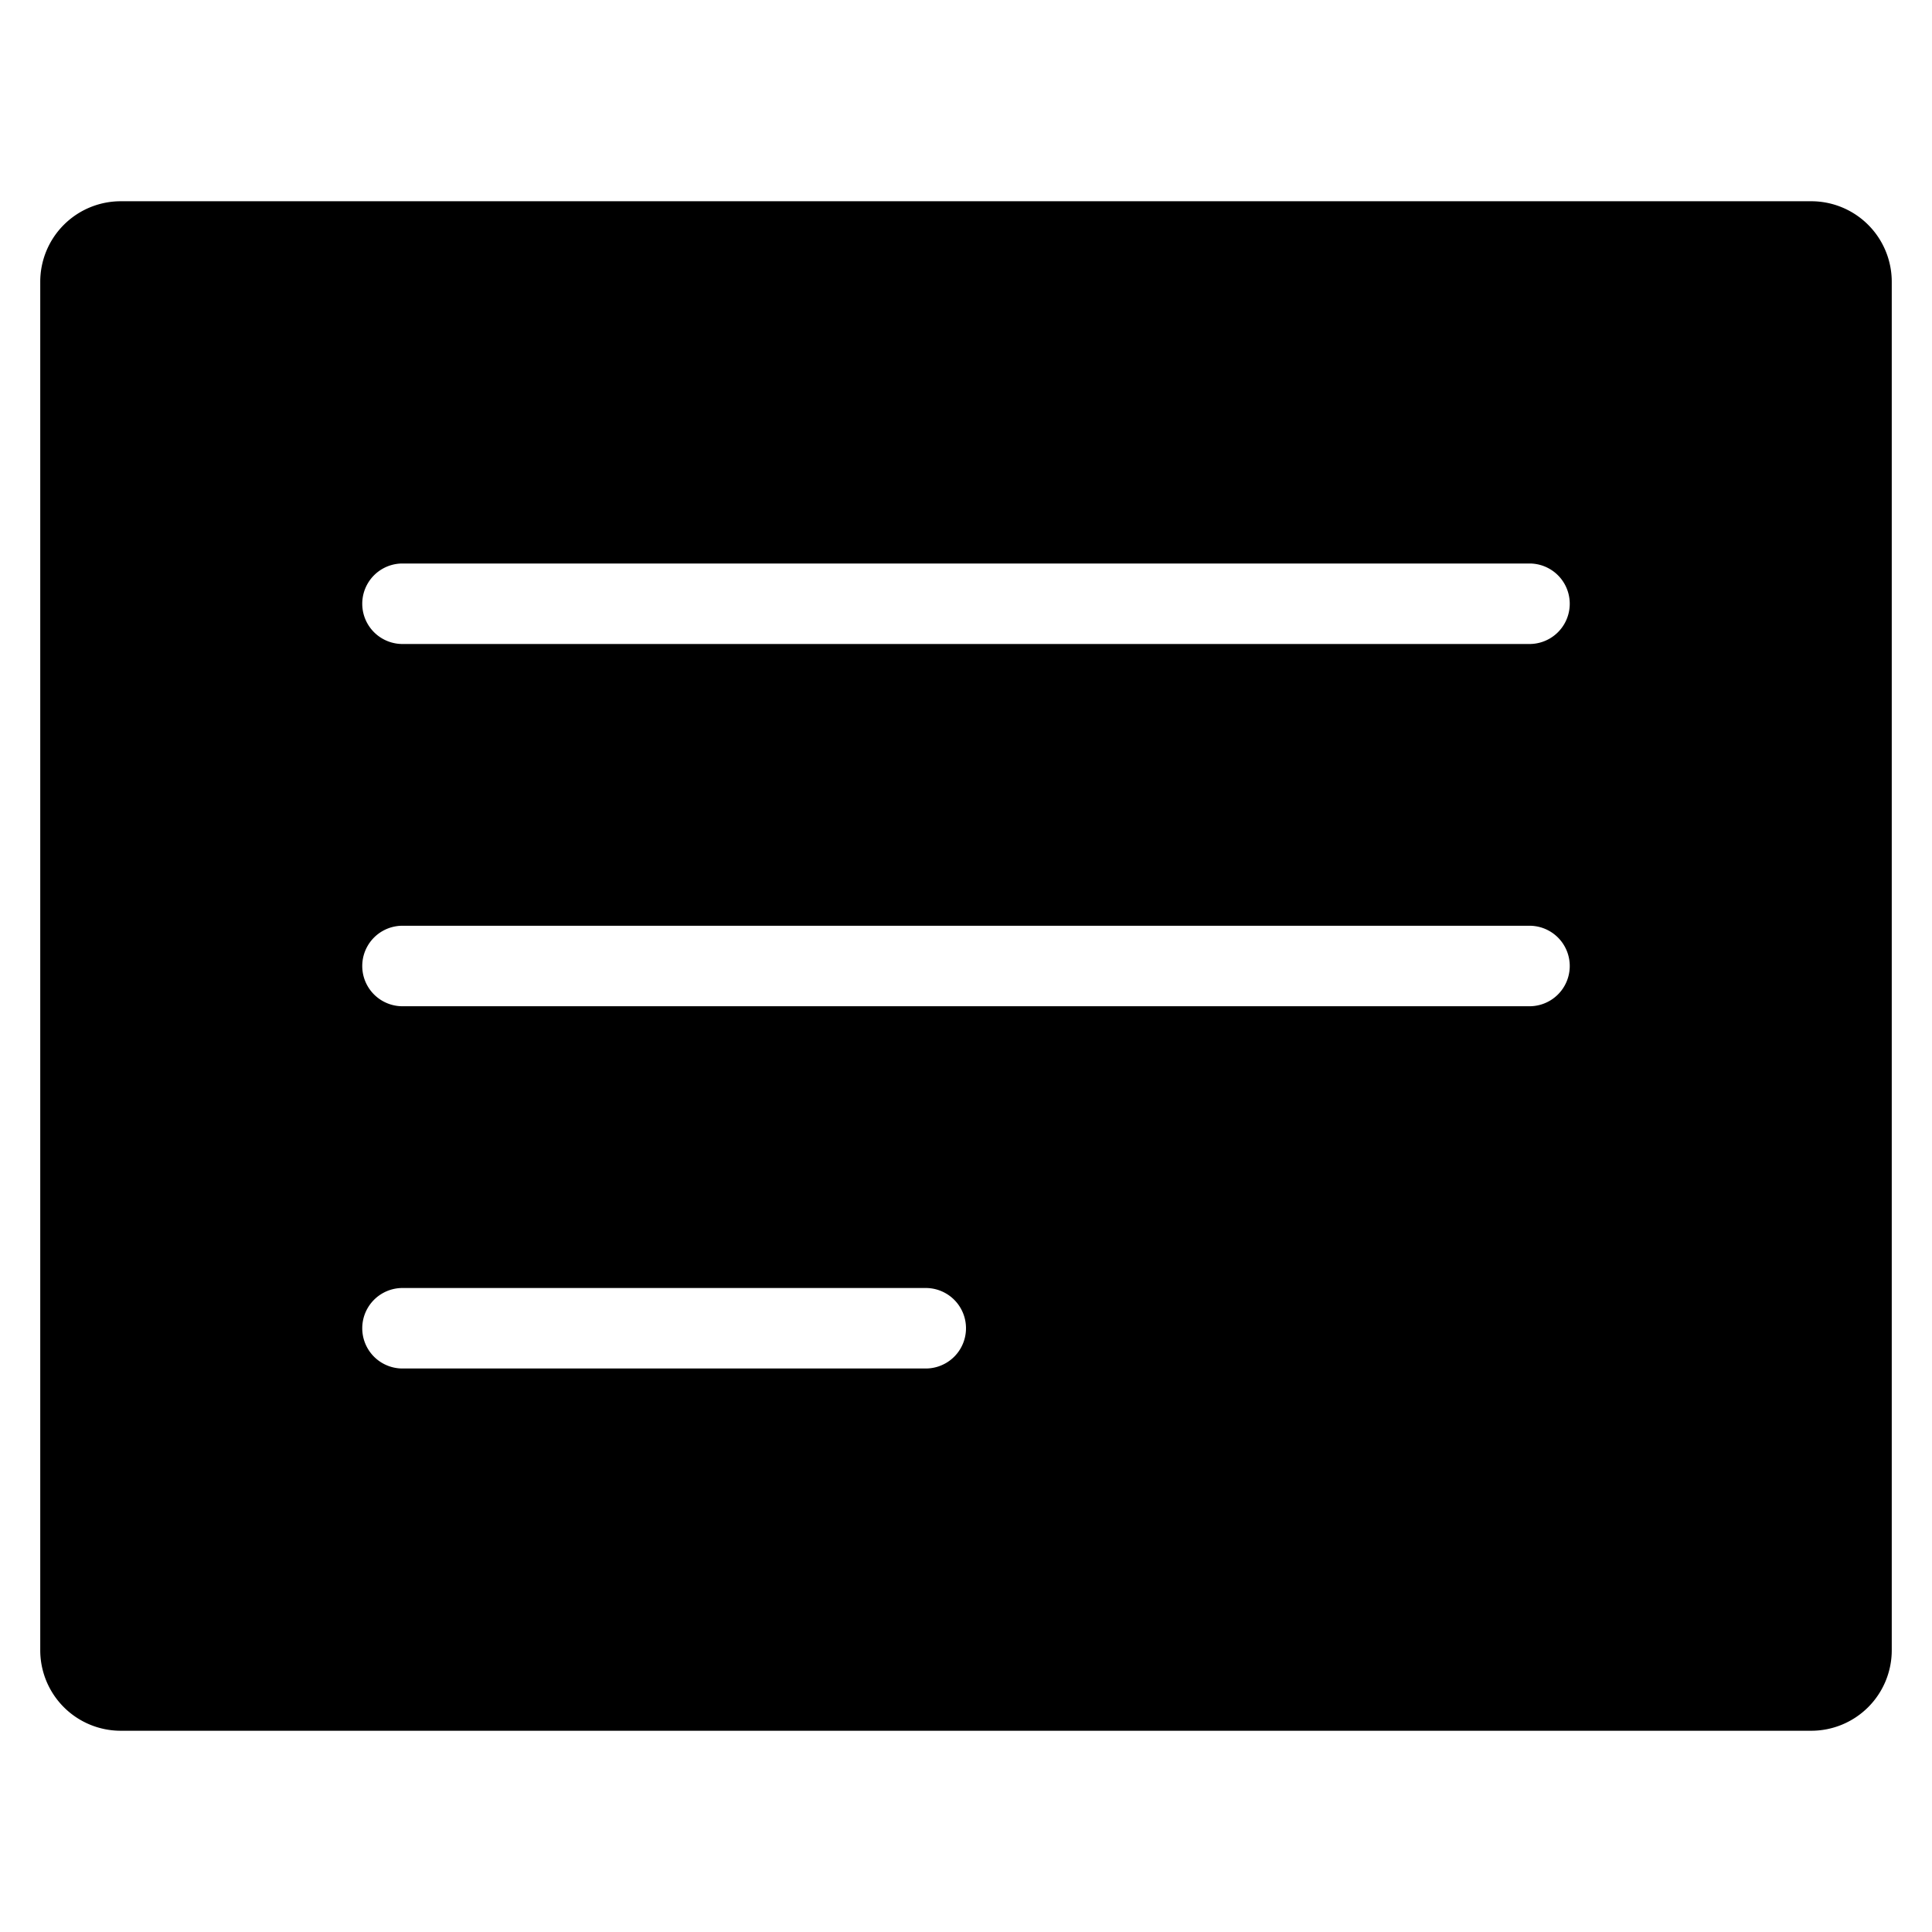 <svg xmlns="http://www.w3.org/2000/svg" viewBox="0 0 48 48"><title>note</title><g class="nc-icon-wrapper" fill="#000000"><path d="M45,5H3A2,2,0,0,0,1,7V41a2,2,0,0,0,2,2H45a2,2,0,0,0,2-2V7A2,2,0,0,0,45,5ZM23,34H10a1,1,0,0,1,0-2H23a1,1,0,0,1,0,2Zm15-9H10a1,1,0,0,1,0-2H38a1,1,0,0,1,0,2Zm0-9H10a1,1,0,0,1,0-2H38a1,1,0,0,1,0,2Z" fill="#000000"/></g></svg>